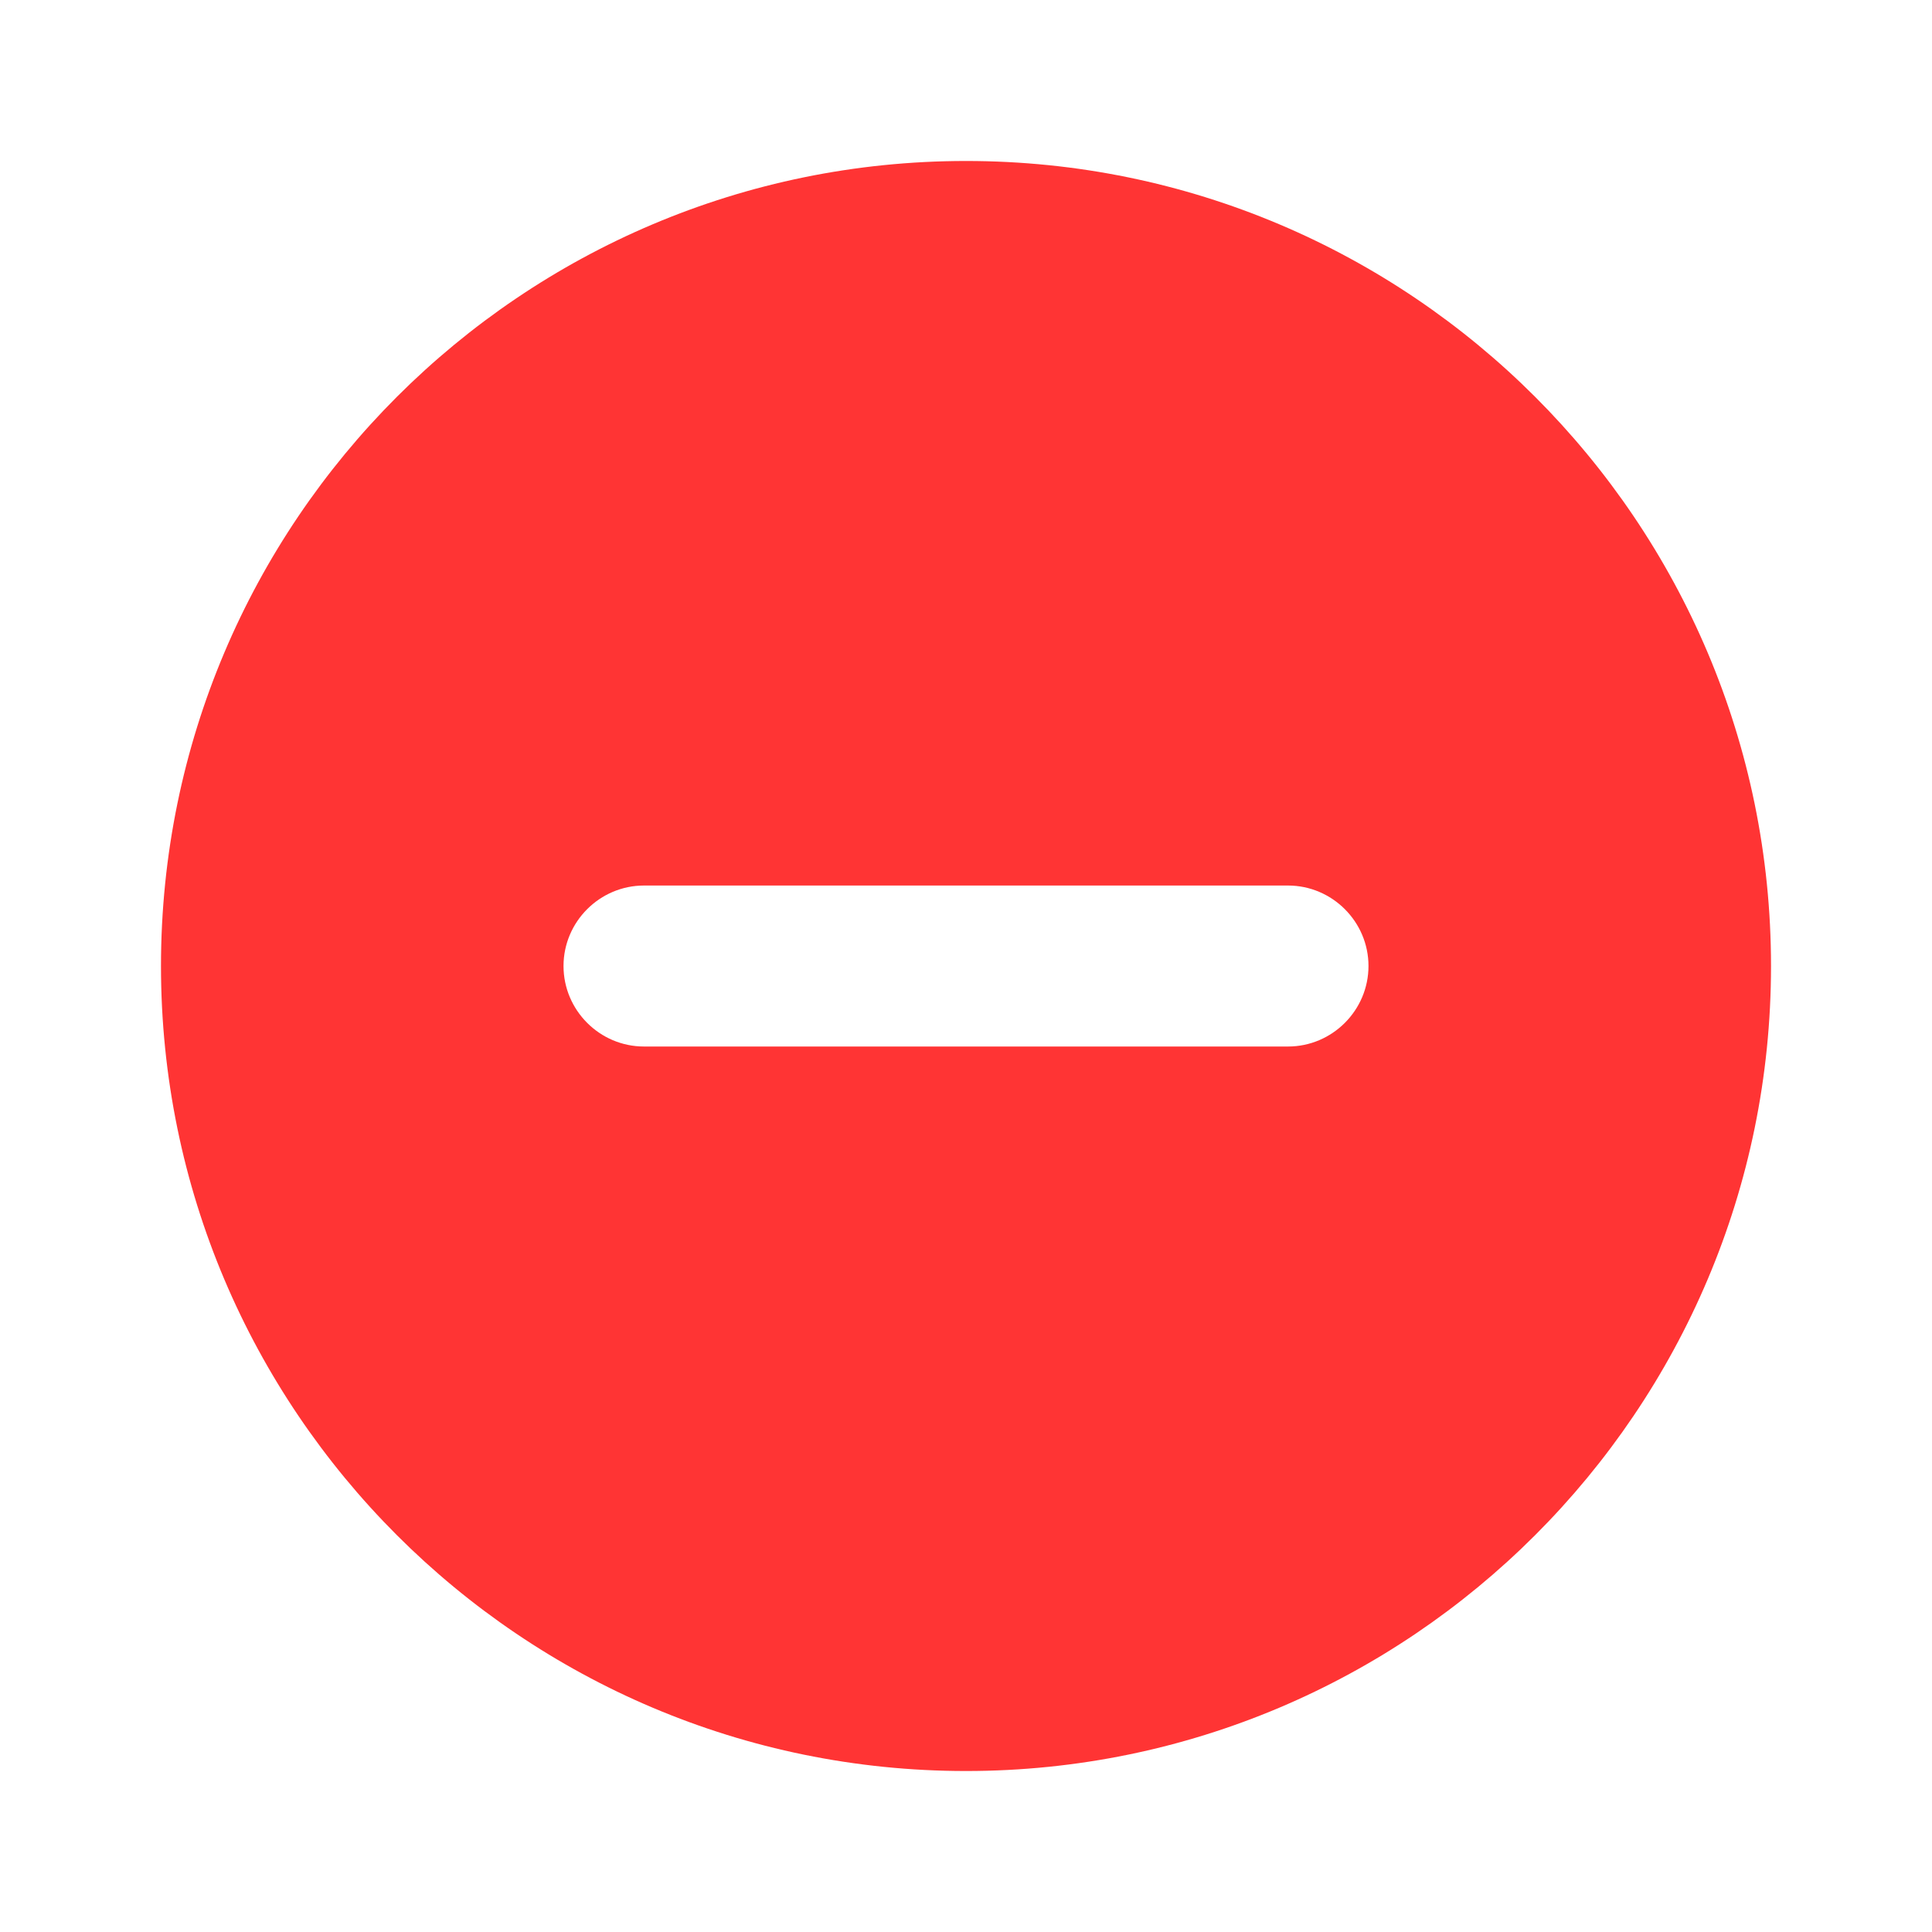 <svg width="40" height="40" viewBox="0 0 40 40" fill="none" xmlns="http://www.w3.org/2000/svg">
<g id="do_disturb_on">
<path id="Vector" d="M20 3.333C10.8 3.333 3.333 10.8 3.333 20C3.333 29.2 10.8 36.667 20 36.667C29.2 36.667 36.667 29.2 36.667 20C36.667 10.8 29.2 3.333 20 3.333ZM26.667 21.667H13.333C12.417 21.667 11.667 20.917 11.667 20C11.667 19.084 12.417 18.334 13.333 18.334H26.667C27.583 18.334 28.333 19.084 28.333 20C28.333 20.917 27.583 21.667 26.667 21.667Z" fill="#FF3434"/>
</g>
</svg>
